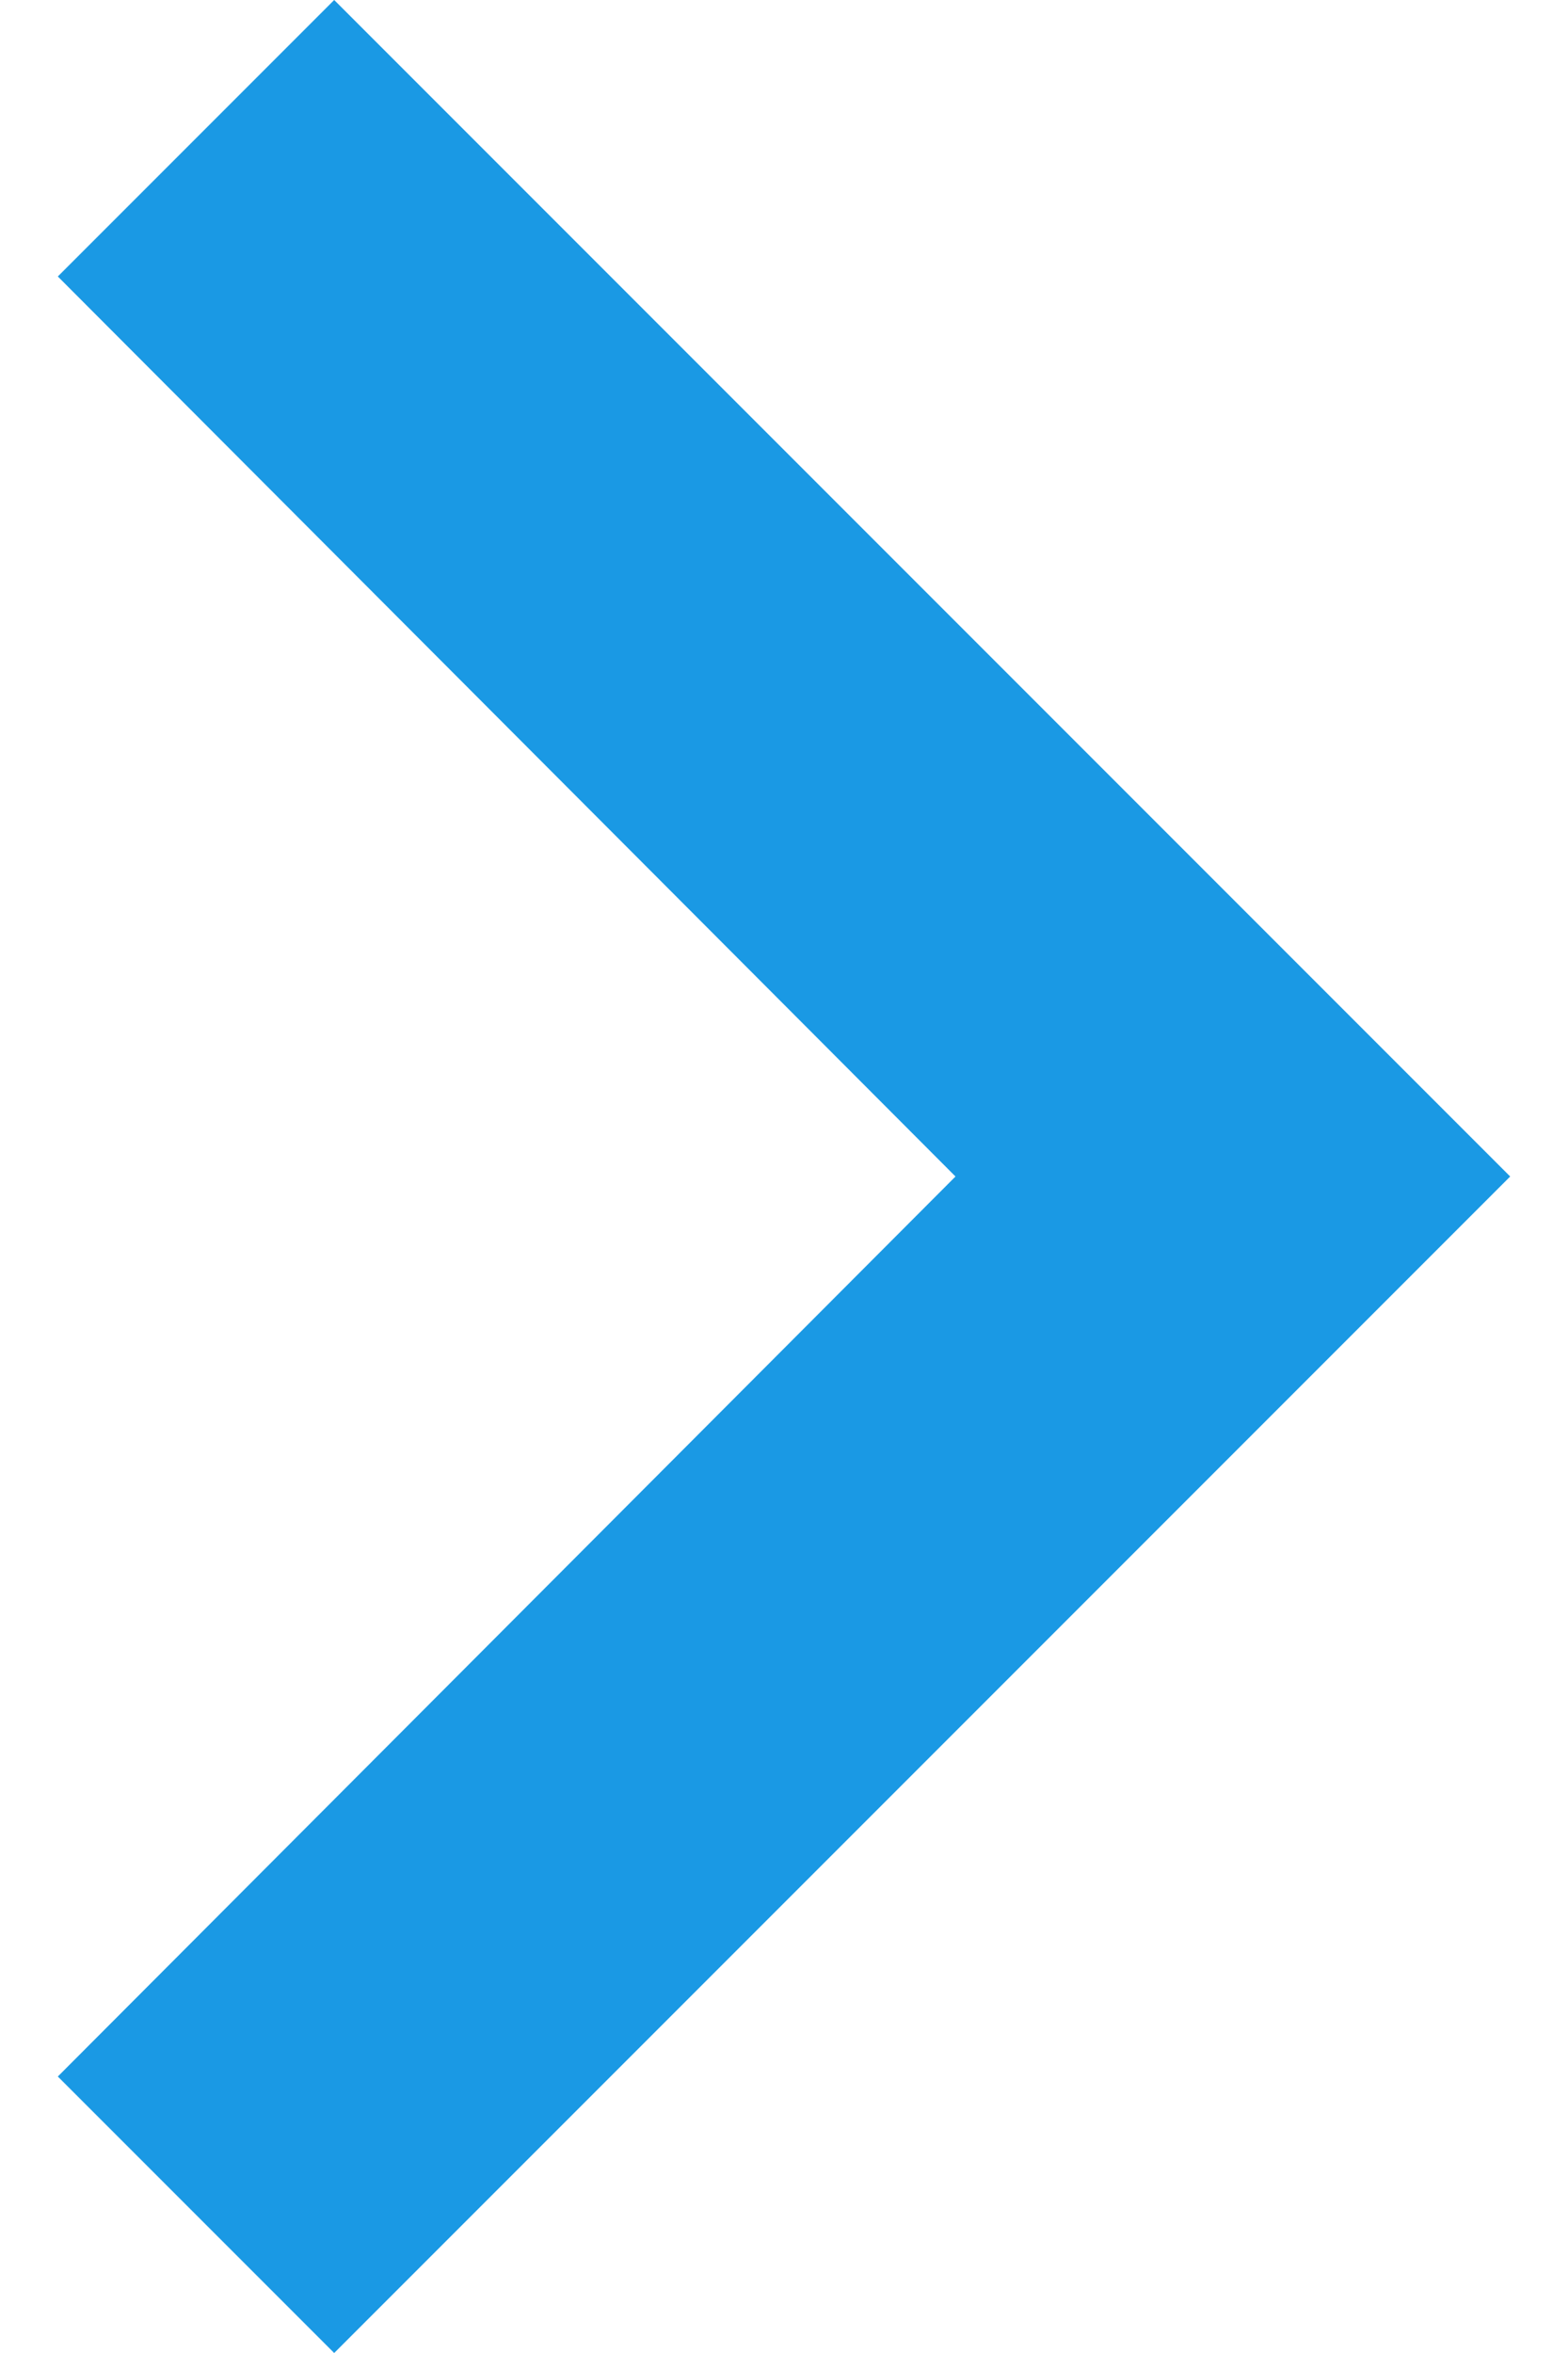 <svg width="8" height="12" viewBox="0 0 8 12" fill="none" xmlns="http://www.w3.org/2000/svg">
<path d="M1.705 -3.05176e-05L0.295 1.41L4.875 6L0.295 10.59L1.705 12L7.705 6L1.705 -3.05176e-05Z" fill="#1A99E4"/>
</svg>
